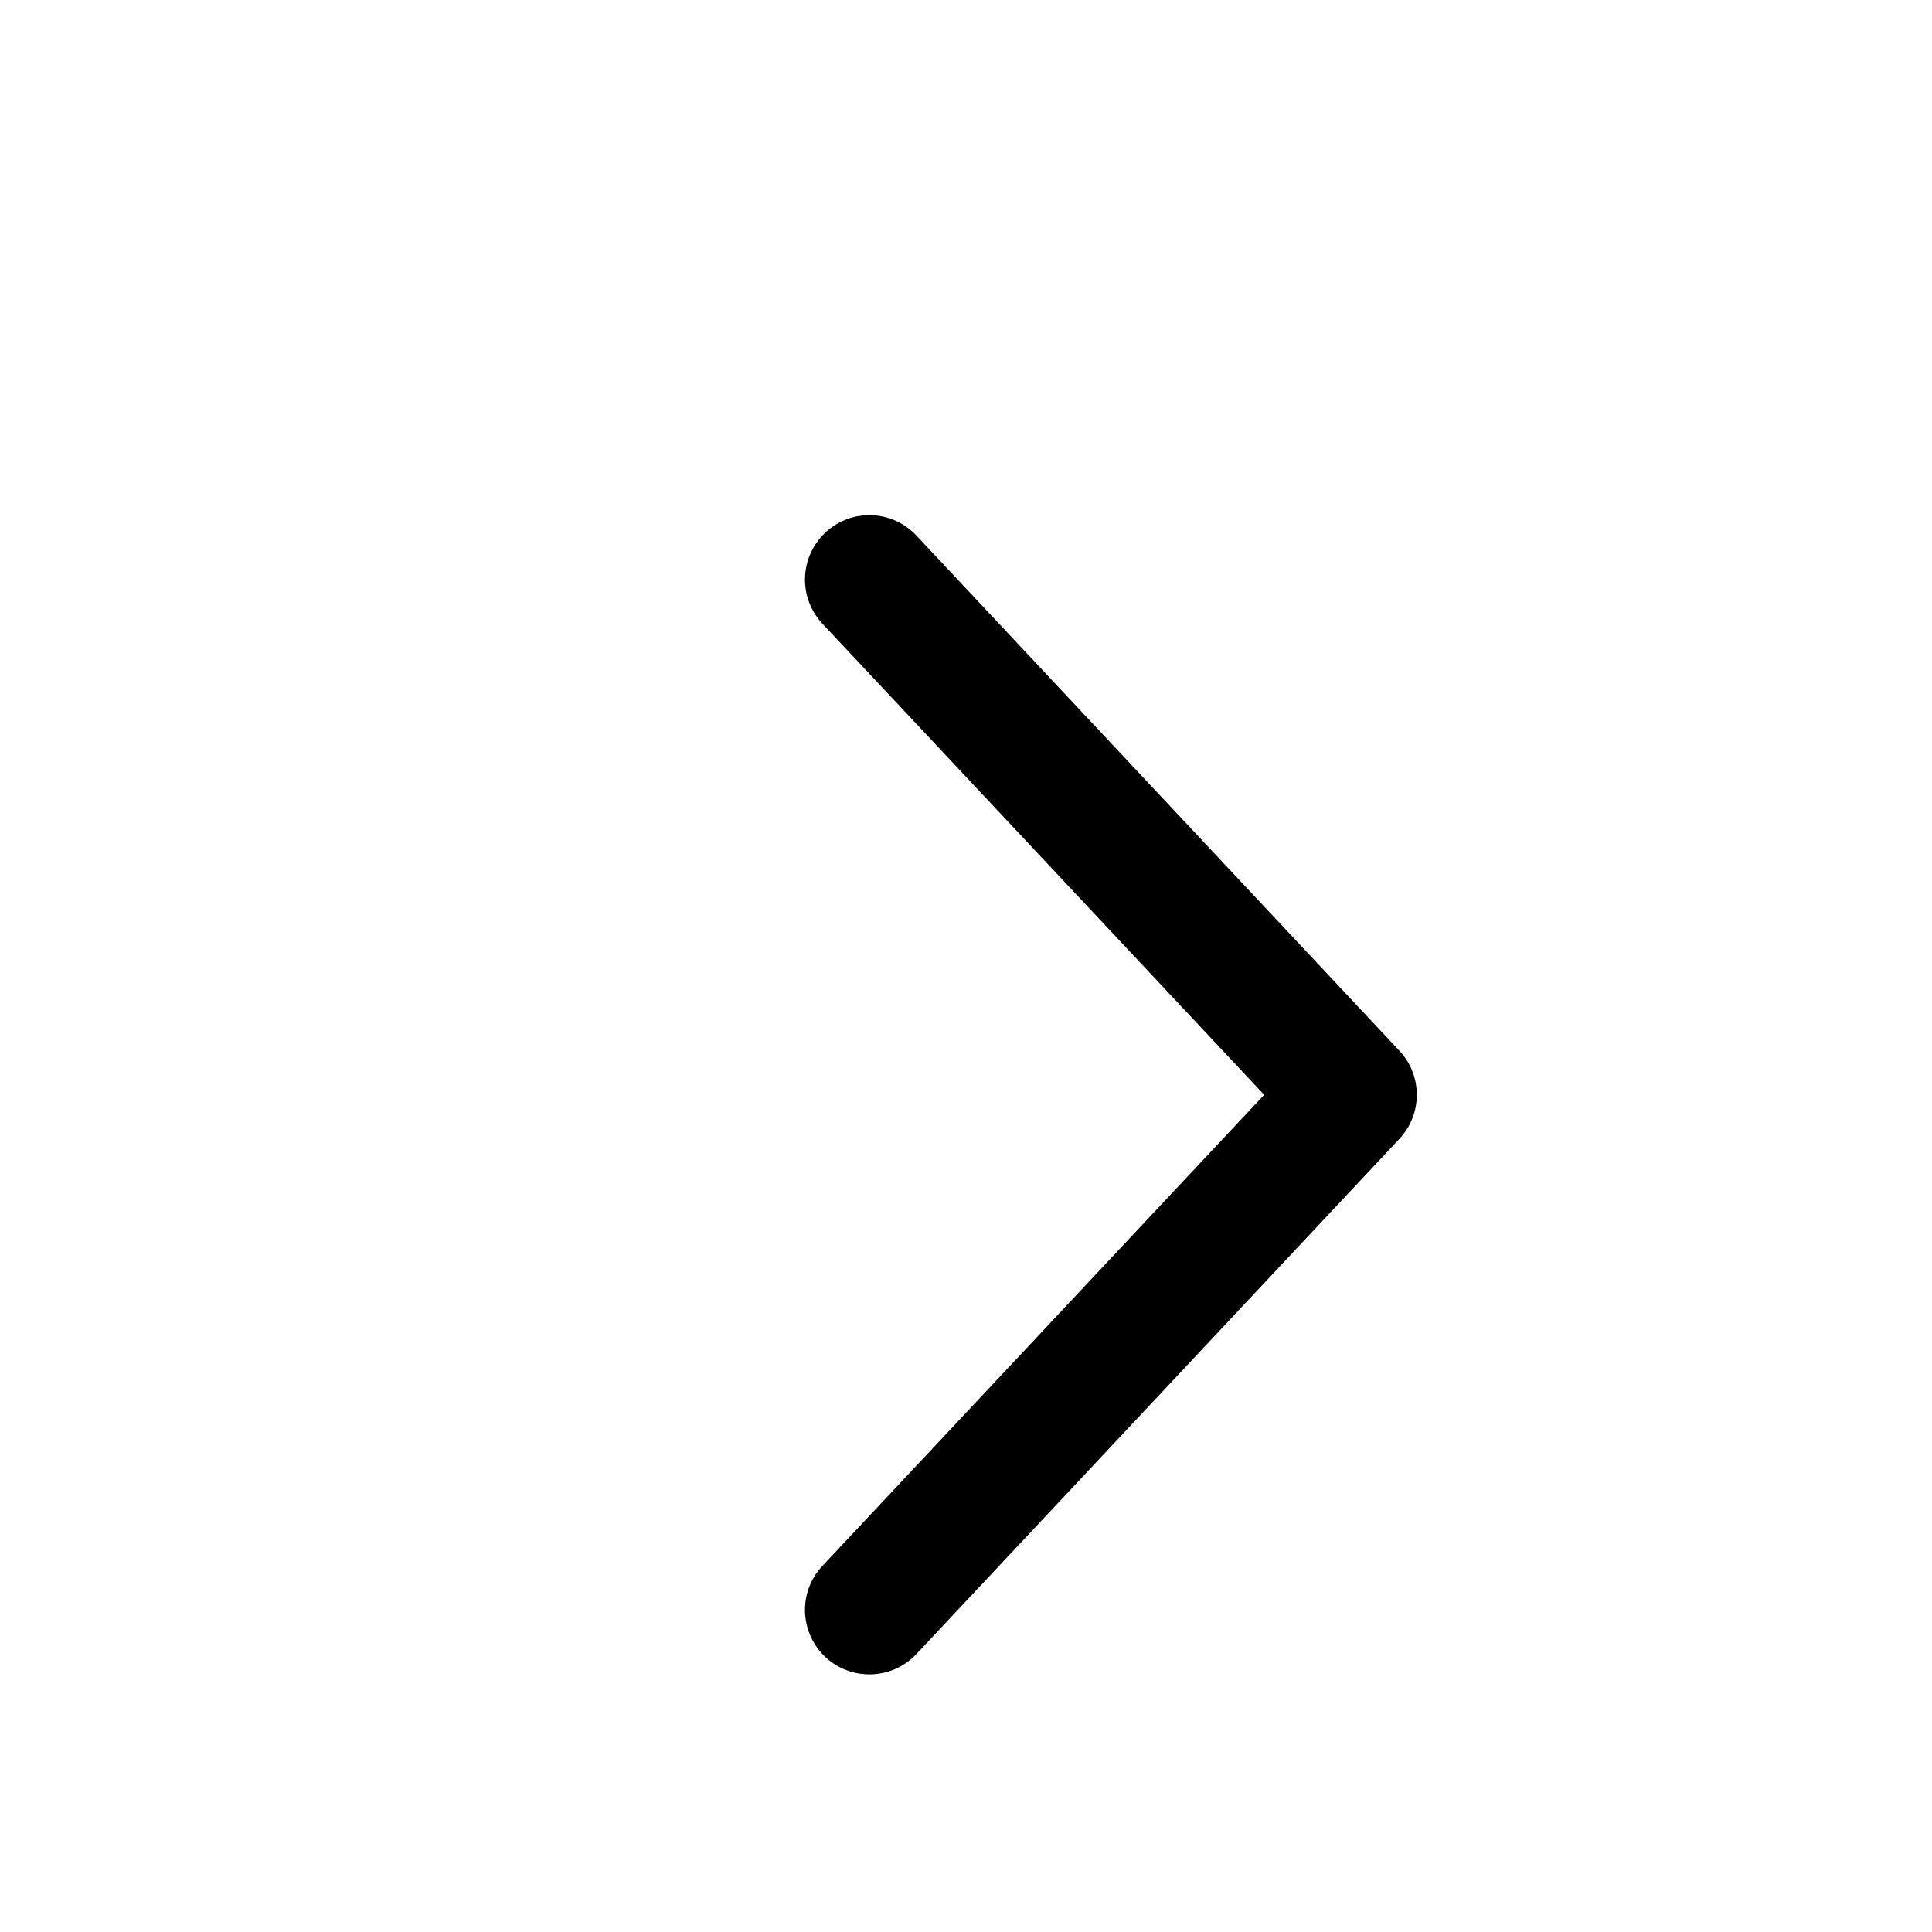<svg viewBox="0 0 15 15" fill="currentColor" xmlns="http://www.w3.org/2000/svg">
<path fill-rule="evenodd" clip-rule="evenodd" d="M6.408 12.865C6.207 12.676 6.196 12.359 6.385 12.158L9.815 8.5L6.385 4.842C6.196 4.64 6.207 4.324 6.408 4.135C6.609 3.946 6.926 3.956 7.115 4.158L10.865 8.158C11.045 8.35 11.045 8.65 10.865 8.842L7.115 12.842C6.926 13.043 6.609 13.053 6.408 12.865Z" fill="currentColor"/>
</svg>
